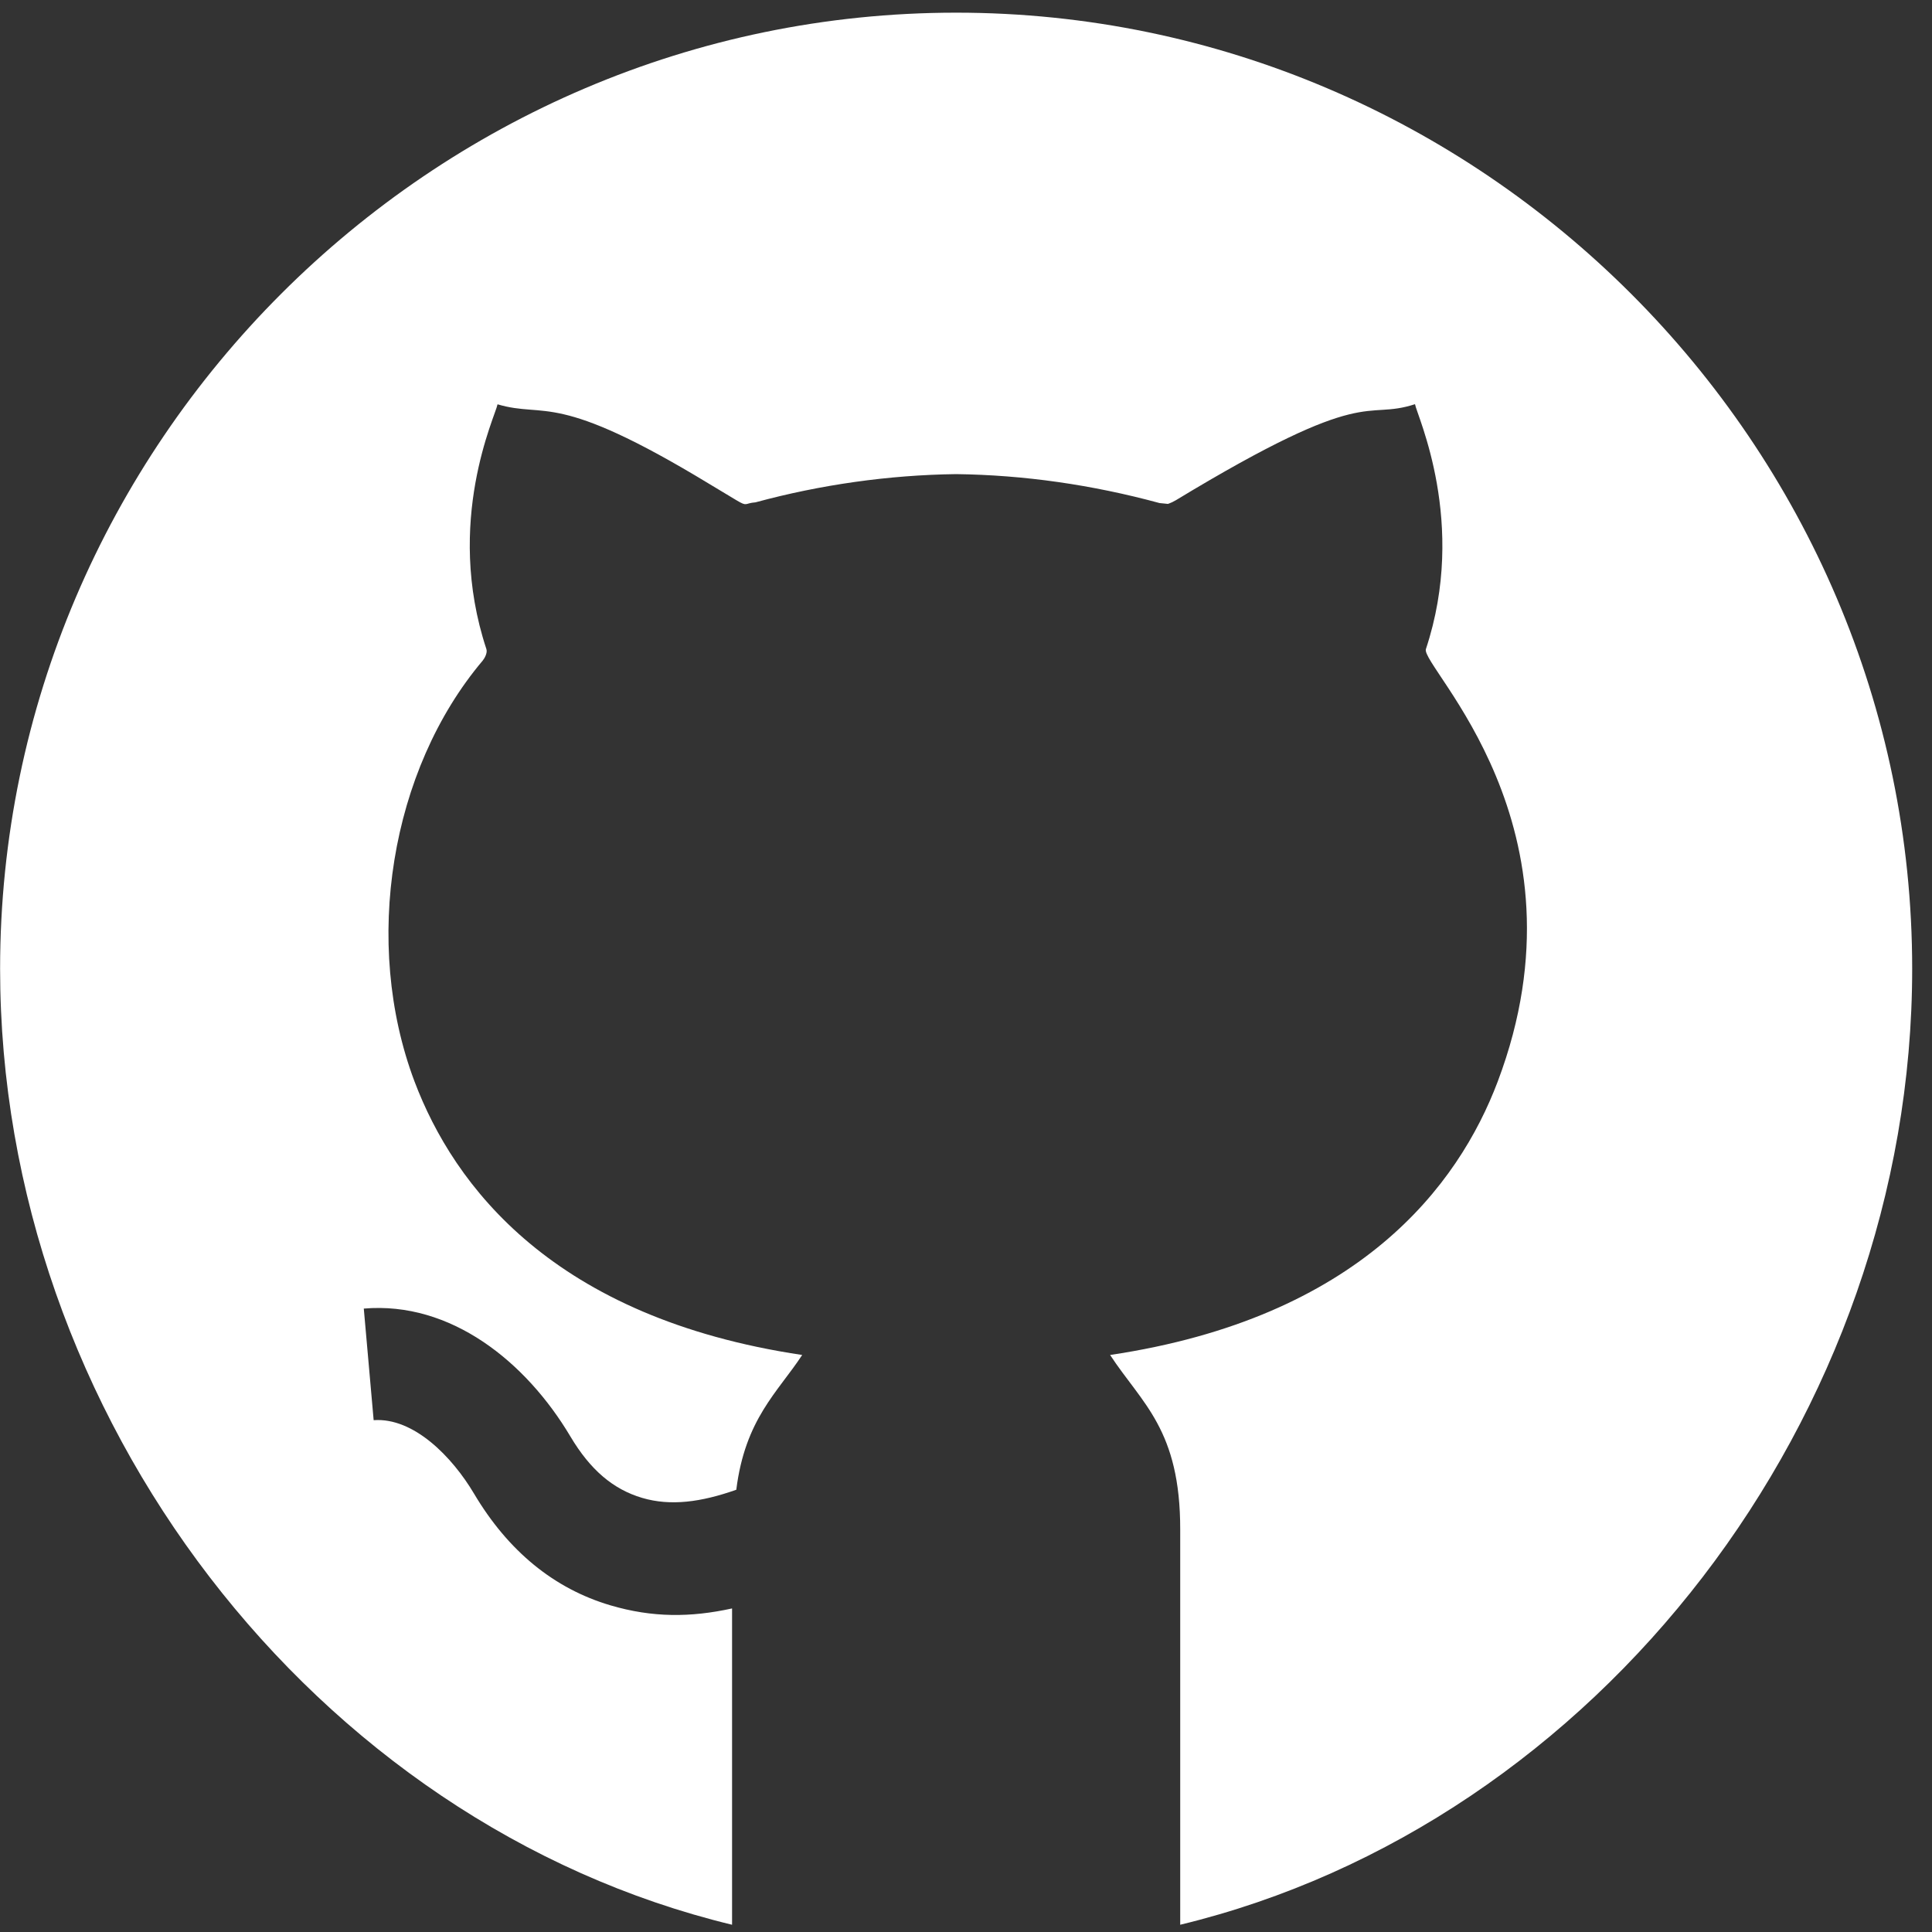 <svg width="97" height="97" viewBox="0 0 97 97" fill="none" xmlns="http://www.w3.org/2000/svg">
<rect x="0" y="0" width="97" height="97" fill="#333333" stroke="none"/>
<path d="M48.005 0.636C21.641 0.636 0.005 22.271 0.005 48.636C0.005 71.133 15.792 91.57 36.755 96.636V80.755C34.678 81.21 32.767 81.223 30.652 80.6C27.815 79.763 25.511 77.873 23.8 74.992C22.709 73.152 20.776 71.157 18.76 71.303L18.265 65.7C22.625 65.327 26.398 68.357 28.637 72.119C29.631 73.791 30.776 74.772 32.245 75.206C33.665 75.624 35.19 75.423 36.967 74.796C37.413 71.238 39.043 69.907 40.274 68.032V68.029C27.771 66.164 22.789 59.531 20.811 54.296C18.191 47.344 19.597 38.66 24.231 33.172C24.321 33.065 24.484 32.785 24.421 32.59C22.296 26.172 24.885 20.862 24.98 20.299C27.432 21.024 27.831 19.57 35.632 24.309L36.98 25.119C37.544 25.455 37.367 25.263 37.931 25.221C41.188 24.336 44.622 23.848 48.005 23.804C51.413 23.848 54.825 24.336 58.217 25.257L58.653 25.301C58.615 25.295 58.772 25.273 59.035 25.116C68.78 19.214 68.43 21.143 71.043 20.293C71.138 20.857 73.692 26.253 71.59 32.59C71.307 33.463 80.039 41.459 75.199 54.294C73.221 59.531 68.239 66.164 55.737 68.029V68.032C57.339 70.474 59.265 71.774 59.255 76.813V96.636C80.219 91.57 96.005 71.133 96.005 48.636C96.005 22.271 74.37 0.636 48.005 0.636V0.636Z" fill="white"/>
</svg>
